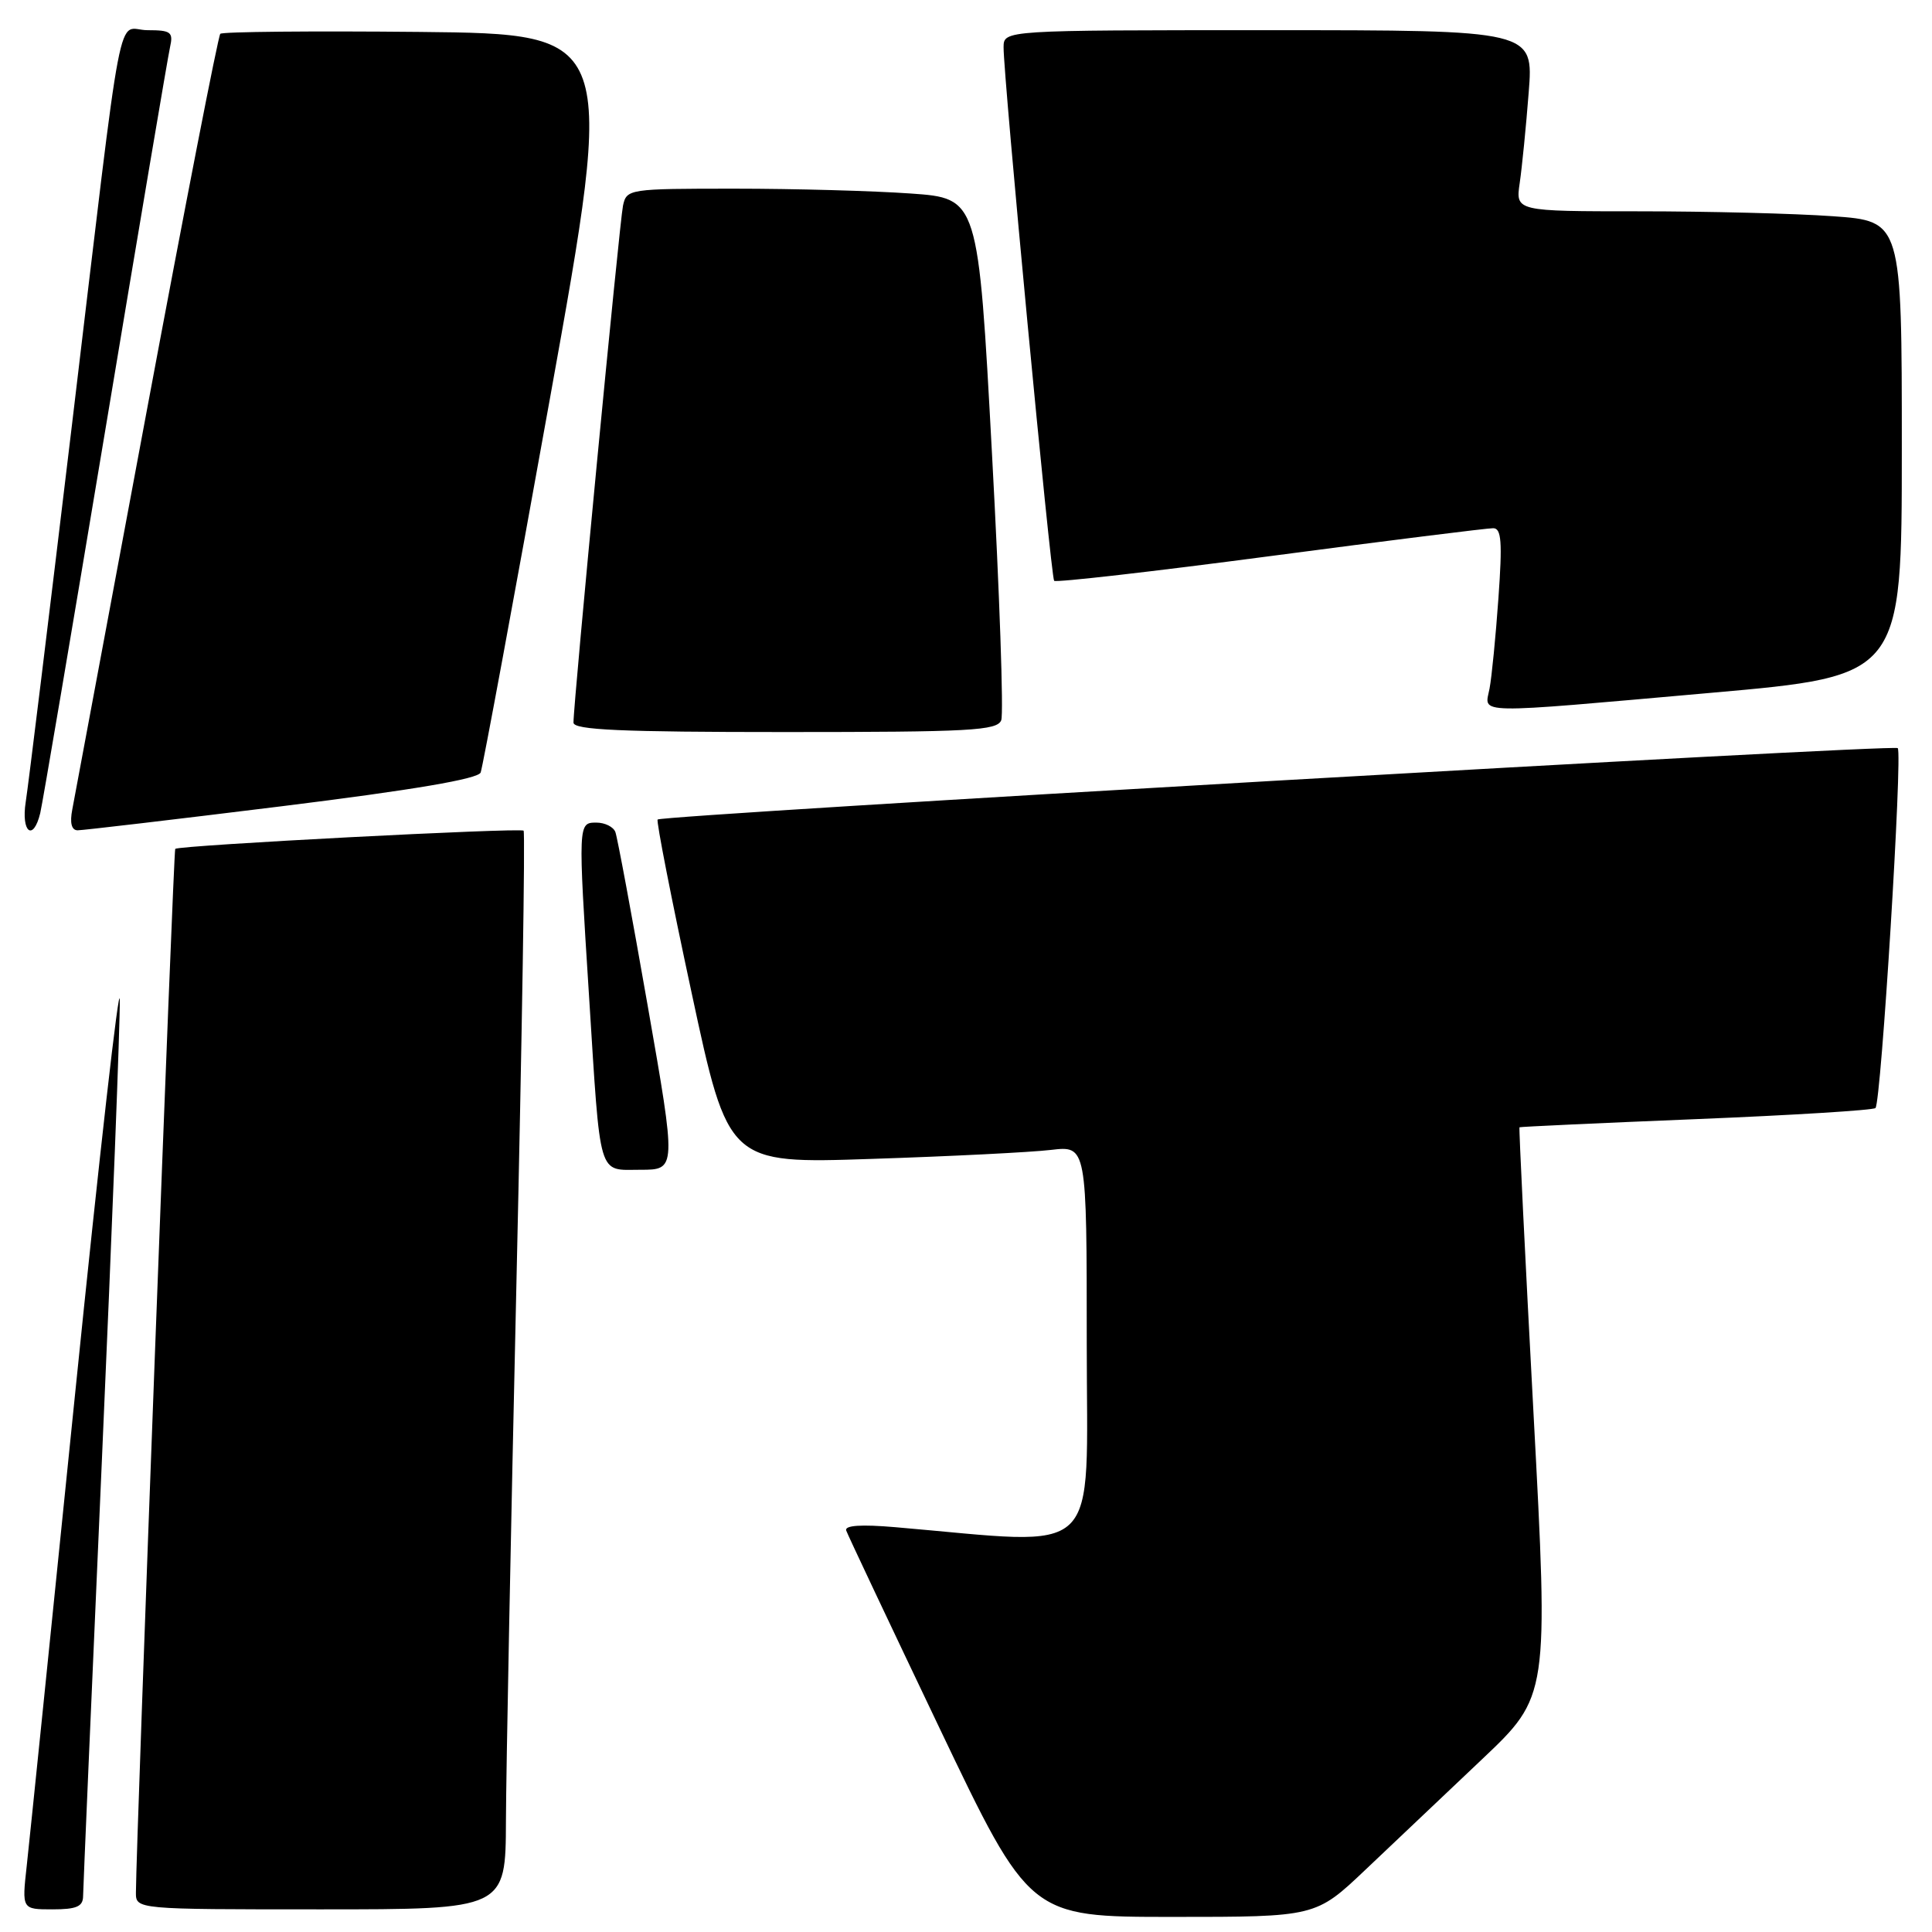 <?xml version="1.0" encoding="UTF-8" standalone="no"?>
<!DOCTYPE svg PUBLIC "-//W3C//DTD SVG 1.1//EN" "http://www.w3.org/Graphics/SVG/1.1/DTD/svg11.dtd" >
<svg xmlns="http://www.w3.org/2000/svg" xmlns:xlink="http://www.w3.org/1999/xlink" version="1.1" viewBox="0 0 256 256">
 <g >
 <path fill="currentColor"
d=" M 180.93 247.75 C 184.56 244.31 191.50 237.73 196.36 233.13 C 205.20 224.76 205.20 224.76 203.19 187.13 C 202.08 166.43 201.25 149.44 201.34 149.37 C 201.43 149.30 211.96 148.81 224.75 148.29 C 237.53 147.77 248.22 147.11 248.51 146.82 C 249.26 146.07 252.12 99.79 251.46 99.13 C 250.92 98.59 87.87 107.98 87.14 108.59 C 86.94 108.76 88.96 119.09 91.64 131.54 C 96.50 154.20 96.50 154.20 115.50 153.56 C 125.95 153.22 136.64 152.68 139.25 152.37 C 144.00 151.81 144.00 151.81 144.00 178.01 C 144.00 207.06 146.42 204.74 118.63 202.36 C 114.08 201.97 111.88 202.12 112.13 202.81 C 112.33 203.38 117.88 215.13 124.46 228.92 C 136.43 254.00 136.43 254.00 155.38 254.00 C 174.34 254.00 174.34 254.00 180.93 247.75 Z  M 11.01 251.25 C 11.02 250.29 12.14 224.30 13.50 193.50 C 14.86 162.70 15.93 135.25 15.87 132.50 C 15.82 129.75 13.16 153.15 9.97 184.50 C 6.78 215.85 3.89 244.09 3.54 247.25 C 2.90 253.00 2.90 253.00 6.95 253.00 C 10.14 253.00 11.00 252.63 11.01 251.25 Z  M 67.04 241.25 C 67.06 234.79 67.69 202.73 68.43 170.00 C 69.17 137.27 69.60 110.31 69.38 110.07 C 68.98 109.65 23.75 112.00 23.22 112.48 C 22.98 112.69 18.05 243.77 18.01 250.75 C 18.00 253.00 18.00 253.00 42.50 253.00 C 67.00 253.00 67.00 253.00 67.04 241.25 Z  M 85.82 133.25 C 83.73 121.29 81.80 110.94 81.54 110.25 C 81.28 109.56 80.15 109.00 79.03 109.00 C 76.59 109.00 76.59 109.01 78.05 131.98 C 79.60 156.46 79.16 155.00 84.86 155.00 C 89.63 155.00 89.63 155.00 85.82 133.25 Z  M 5.33 107.75 C 5.63 106.51 9.50 83.67 13.95 57.00 C 18.39 30.33 22.25 7.49 22.53 6.25 C 22.98 4.25 22.65 4.00 19.56 4.00 C 15.35 4.00 16.53 -2.16 9.51 56.50 C 6.48 81.80 3.74 104.19 3.41 106.25 C 2.78 110.29 4.40 111.57 5.33 107.75 Z  M 37.35 106.83 C 54.78 104.67 63.37 103.21 63.69 102.36 C 63.96 101.66 68.09 79.36 72.87 52.80 C 81.57 4.50 81.57 4.50 55.63 4.23 C 41.37 4.09 29.47 4.20 29.19 4.48 C 28.91 4.76 24.50 27.38 19.39 54.74 C 14.28 82.11 9.87 105.74 9.58 107.25 C 9.23 109.04 9.48 110.01 10.28 110.02 C 10.95 110.02 23.13 108.59 37.35 106.83 Z  M 132.67 95.43 C 133.00 94.56 132.45 78.65 131.44 60.06 C 129.62 26.27 129.62 26.27 120.66 25.64 C 115.73 25.29 105.25 25.00 97.37 25.00 C 83.32 25.00 83.03 25.04 82.55 27.25 C 82.09 29.43 75.97 93.23 75.99 95.75 C 76.00 96.72 82.28 97.00 104.03 97.00 C 128.60 97.00 132.14 96.81 132.67 95.43 Z  M 226.75 91.80 C 252.00 89.57 252.00 89.57 252.00 59.44 C 252.00 29.30 252.00 29.30 242.85 28.65 C 237.81 28.29 226.30 28.00 217.26 28.00 C 200.82 28.00 200.82 28.00 201.37 24.25 C 201.67 22.19 202.21 16.79 202.56 12.25 C 203.21 4.00 203.21 4.00 168.10 4.00 C 133.00 4.00 133.00 4.00 132.98 6.25 C 132.94 9.95 139.24 76.46 139.68 76.96 C 139.90 77.21 152.77 75.74 168.29 73.69 C 183.80 71.64 197.11 69.98 197.86 69.99 C 198.95 70.00 199.08 71.81 198.55 79.25 C 198.19 84.34 197.66 89.74 197.37 91.25 C 196.71 94.67 194.74 94.63 226.75 91.80 Z "/>
</g>
</svg>
